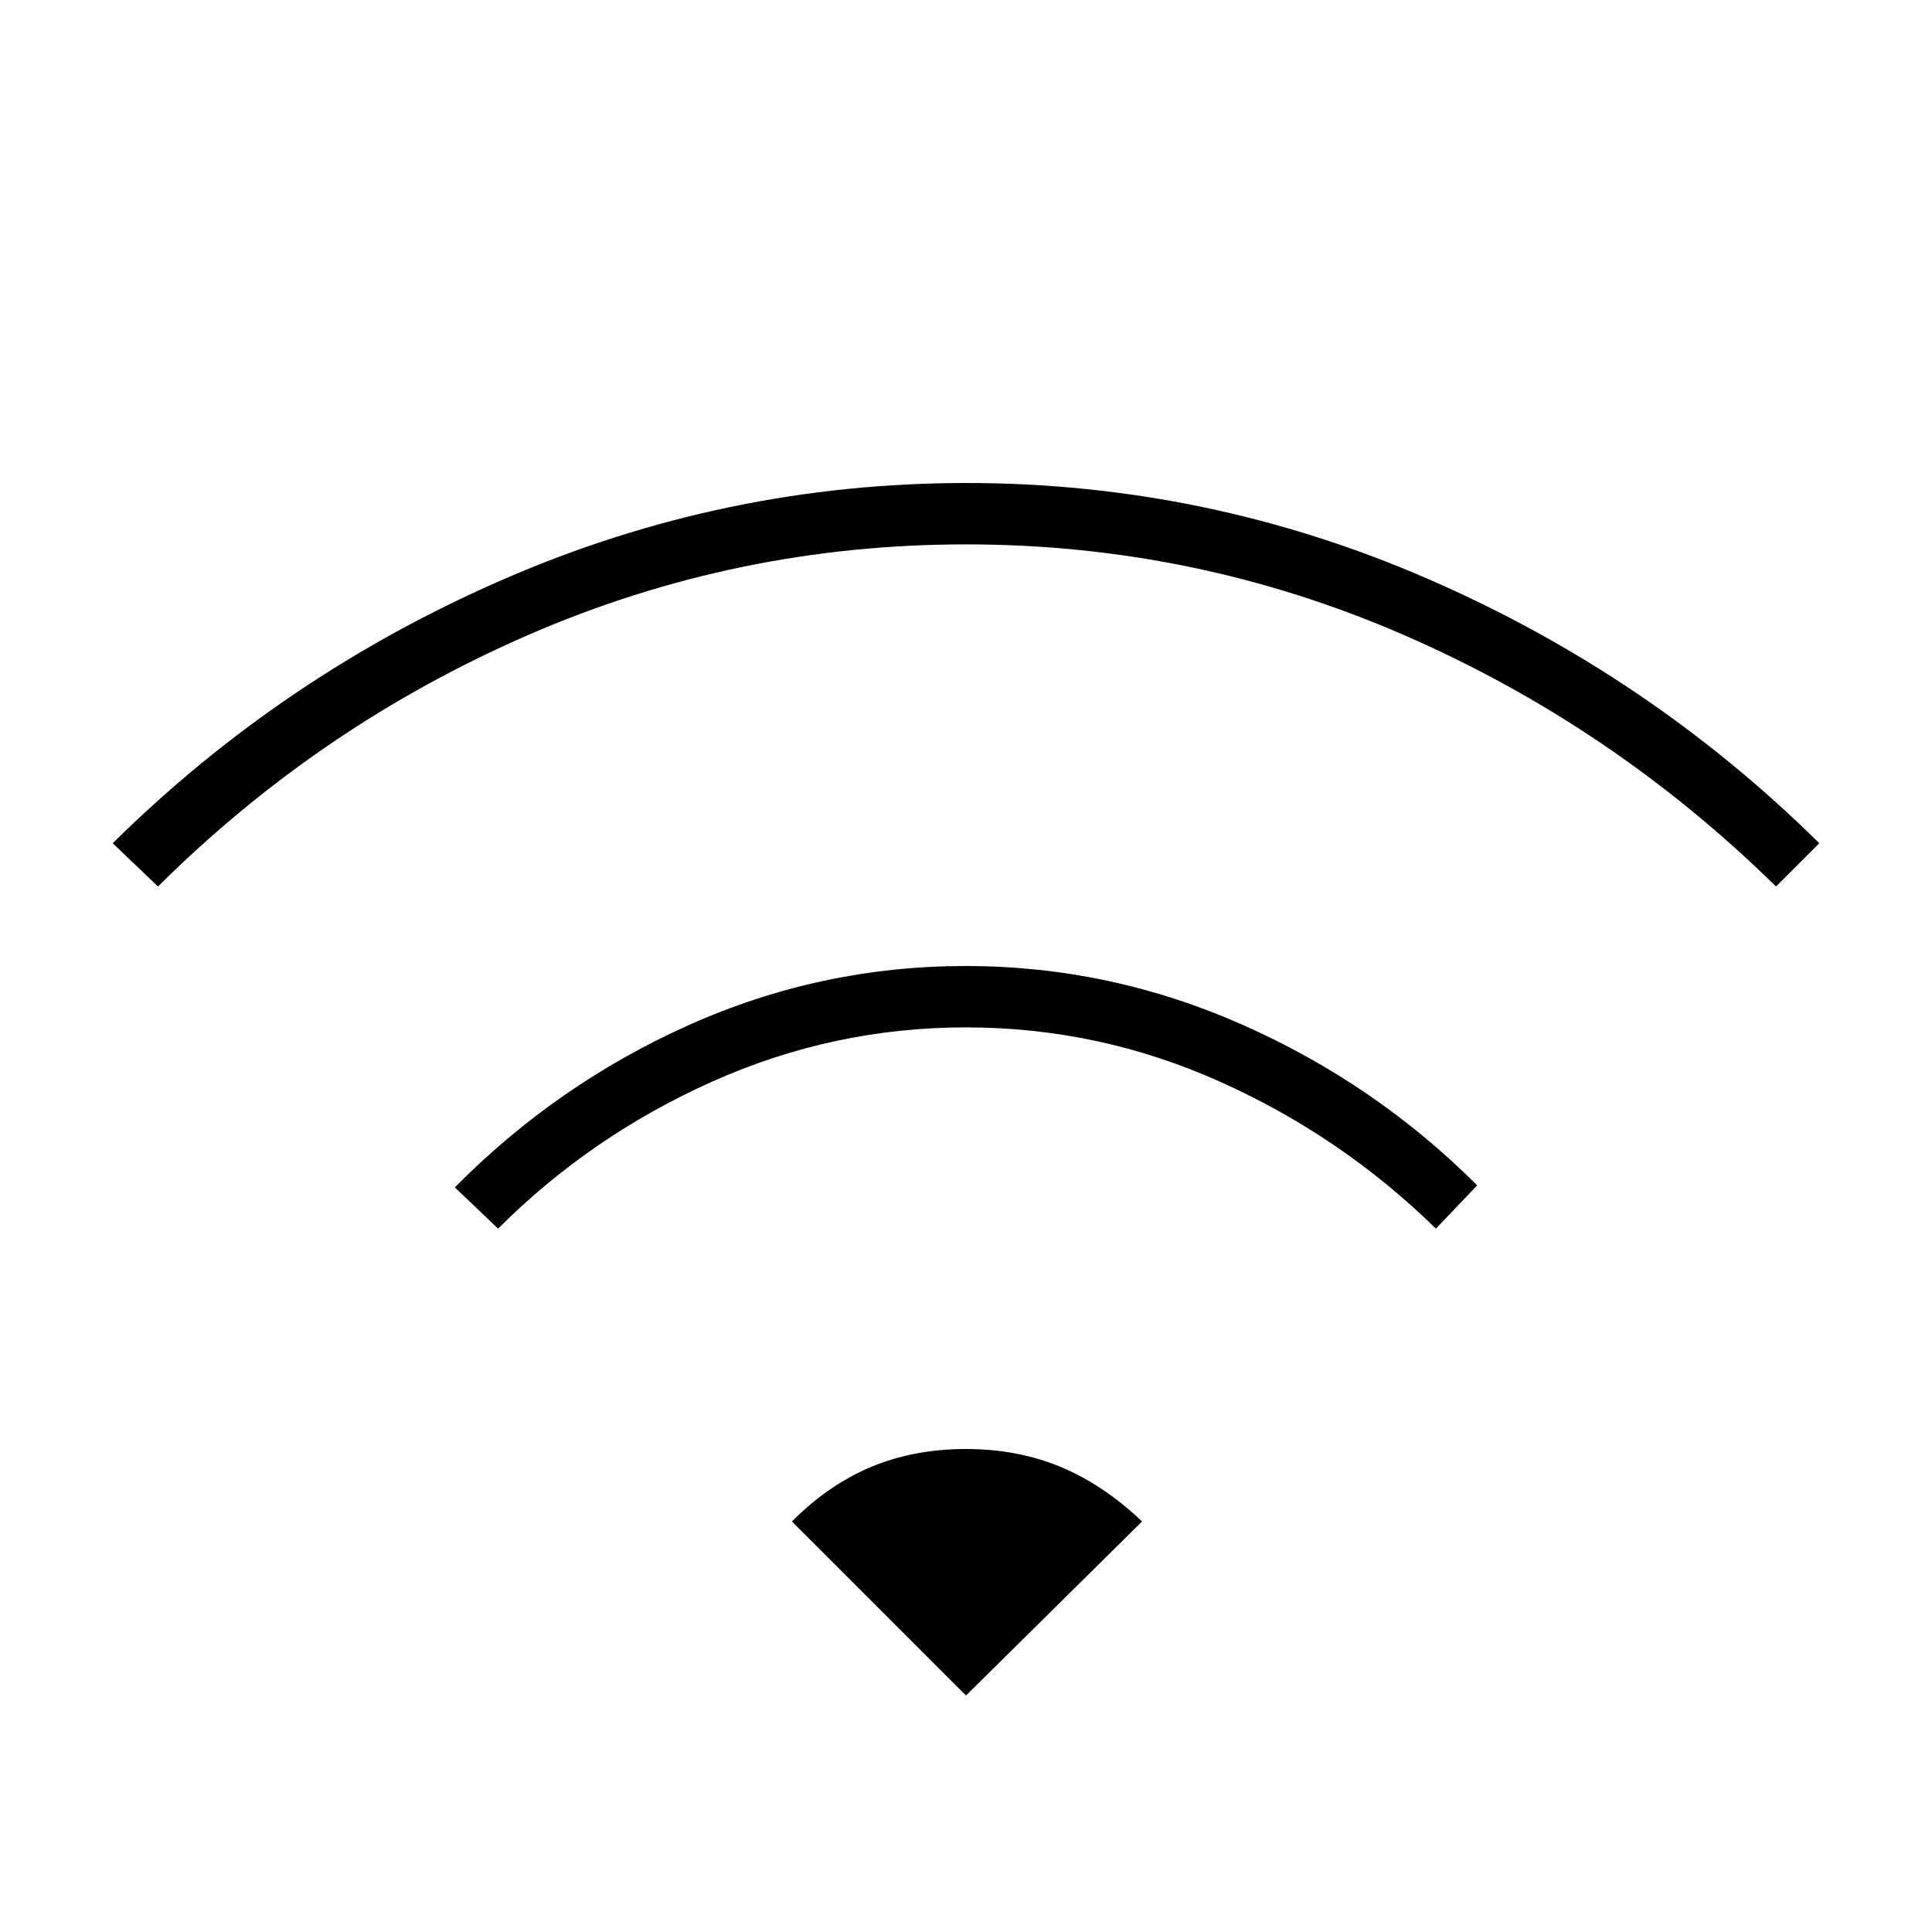 <svg xmlns="http://www.w3.org/2000/svg" height="48" viewBox="0 -960 960 960" width="48"><path d="M247.5-349.5 226-370q50.78-51.34 116.31-80.67T479.92-480q71.58 0 137.58 29.25Q683.5-421.5 734-371l-20.5 21.5q-47-46-107.25-73T480-449.5q-66 0-126.25 27t-106.25 73Zm-169-170L56-541q84.5-83.5 194.43-131.25Q360.37-720 480.18-720q119.82 0 229.57 47.75T904-541l-21.5 21.5q-81.5-80-185-125t-217.5-45q-114 0-217.5 45t-184 125Zm401.5 402L393.5-204q18.36-18.4 39.59-27.2 21.23-8.8 46.82-8.8t46.88 8.8q21.3 8.8 40.71 27.2L480-117.5Z"/></svg>